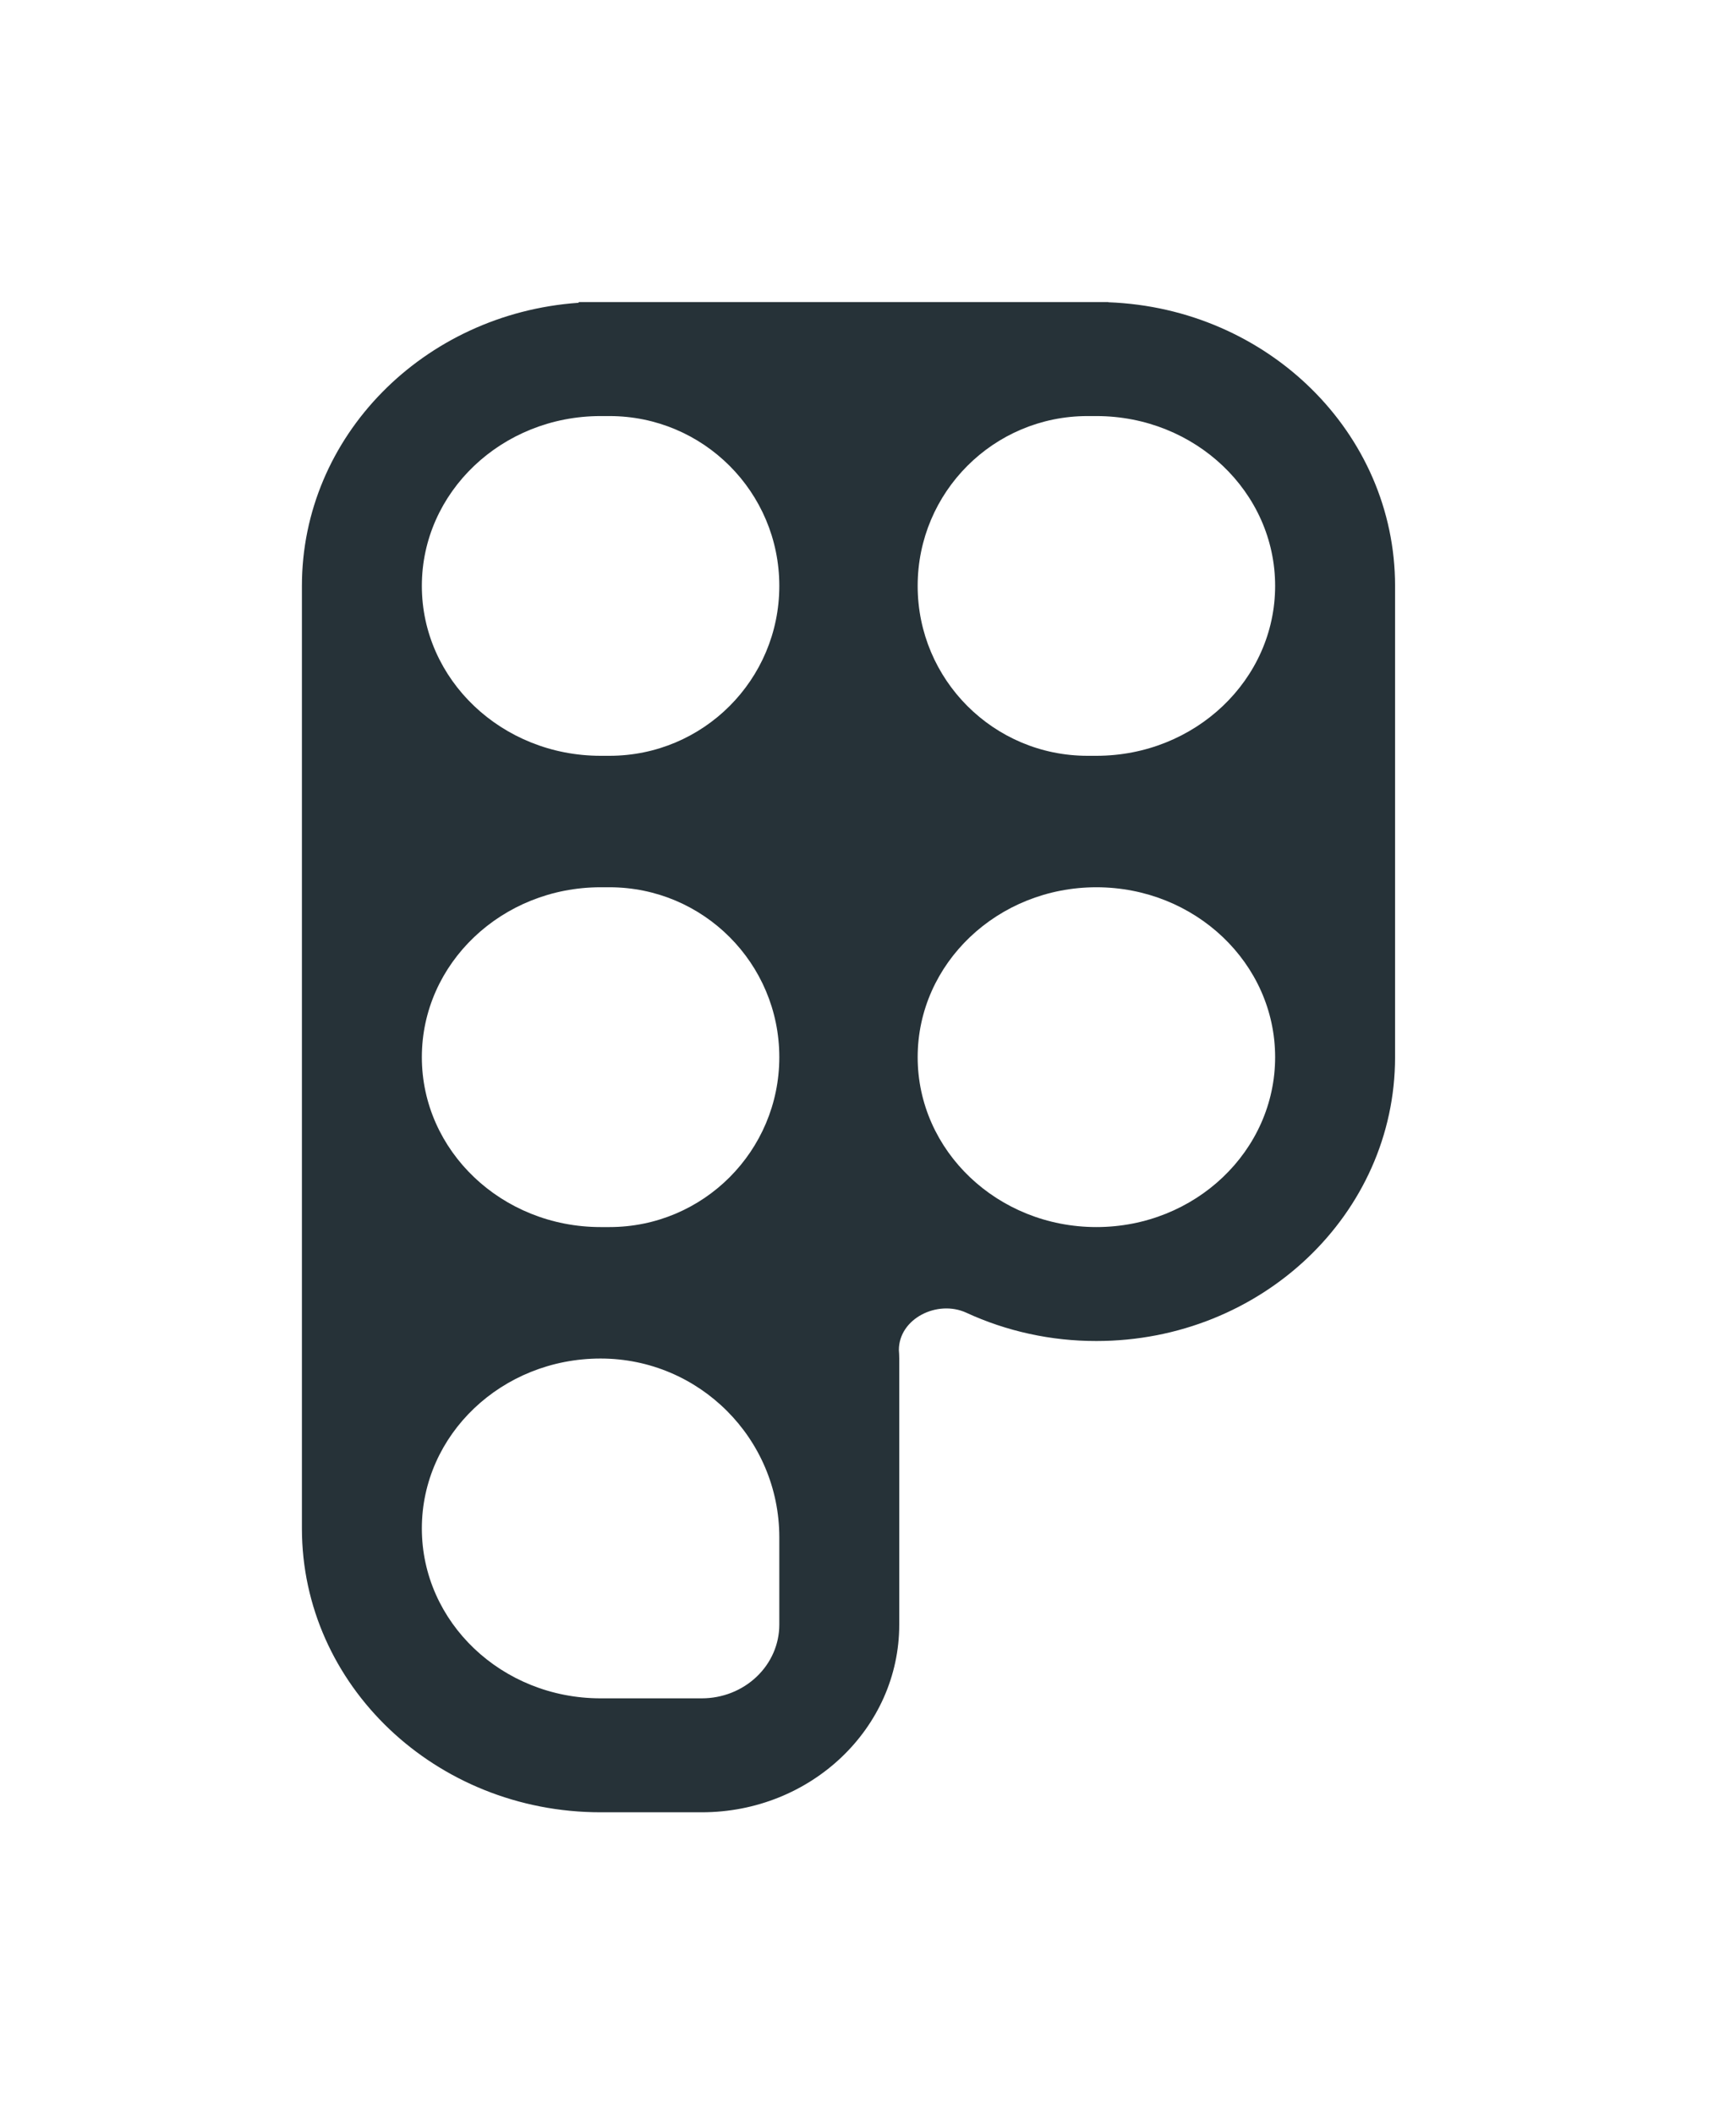 <svg width="23" height="28" viewBox="0 0 23 28" fill="none" xmlns="http://www.w3.org/2000/svg">
<g filter="url(#filter0_d_0_3193)">
<path fill-rule="evenodd" clip-rule="evenodd" d="M4 10C4 8.257 4 5.502 4 3.759C4 1.777 5.614 0.154 7.662 0.01C7.665 0.01 7.667 0.008 7.667 0.005C7.667 0.002 7.669 0 7.672 0H14.683C14.684 0 14.684 0.001 14.684 0.001C14.684 0.002 14.685 0.003 14.686 0.003C16.797 0.082 18.483 1.734 18.483 3.759C18.483 5.502 18.483 8.257 18.483 10C18.483 12.076 16.712 13.759 14.526 13.759C13.925 13.76 13.335 13.63 12.802 13.384C12.421 13.209 11.909 13.46 11.909 13.879C11.912 13.916 11.914 13.954 11.914 13.991V17.515C11.914 18.887 10.743 20 9.298 20H7.957C5.772 20 4 18.317 4 16.241C4 14.498 4 11.743 4 10ZM5.589 3.759C5.589 2.517 6.649 1.51 7.957 1.51H8.075C9.318 1.51 10.325 2.517 10.325 3.759C10.325 5.002 9.318 6.009 8.075 6.009H7.957C6.649 6.009 5.589 5.002 5.589 3.759ZM14.526 6.009H14.408C13.165 6.009 12.158 5.002 12.158 3.759C12.158 2.517 13.165 1.51 14.408 1.51H14.526C15.834 1.51 16.894 2.517 16.894 3.759C16.894 5.002 15.834 6.009 14.526 6.009ZM7.957 12.25C6.649 12.25 5.589 11.242 5.589 10C5.589 8.758 6.649 7.75 7.957 7.75H8.075C9.318 7.75 10.325 8.758 10.325 10C10.325 11.242 9.318 12.25 8.075 12.25H7.957ZM7.957 18.491C6.649 18.491 5.589 17.483 5.589 16.241C5.589 14.998 6.649 13.991 7.957 13.991C9.265 13.991 10.325 15.052 10.325 16.359V17.515C10.325 17.774 10.217 18.022 10.024 18.205C9.832 18.388 9.571 18.491 9.298 18.491H7.957ZM14.526 12.25C15.834 12.25 16.894 11.242 16.894 10C16.894 8.758 15.834 7.75 14.526 7.75C13.218 7.75 12.158 8.758 12.158 10C12.158 11.242 13.218 12.25 14.526 12.25Z" fill="#263238"/>
</g>
<defs>
<filter id="filter0_d_0_3193" x="0" y="0" width="22.483" height="28" filterUnits="userSpaceOnUse" color-interpolation-filters="sRGB">
<feFlood flood-opacity="0" result="BackgroundImageFix"/>
<feColorMatrix in="SourceAlpha" type="matrix" values="0 0 0 0 0 0 0 0 0 0 0 0 0 0 0 0 0 0 127 0" result="hardAlpha"/>
<feOffset dy="4"/>
<feGaussianBlur stdDeviation="2"/>
<feComposite in2="hardAlpha" operator="out"/>
<feColorMatrix type="matrix" values="0 0 0 0 0 0 0 0 0 0 0 0 0 0 0 0 0 0 0.25 0"/>
<feBlend mode="normal" in2="BackgroundImageFix" result="effect1_dropShadow_0_3193"/>
<feBlend mode="normal" in="SourceGraphic" in2="effect1_dropShadow_0_3193" result="shape"/>
</filter>
</defs>
</svg>
